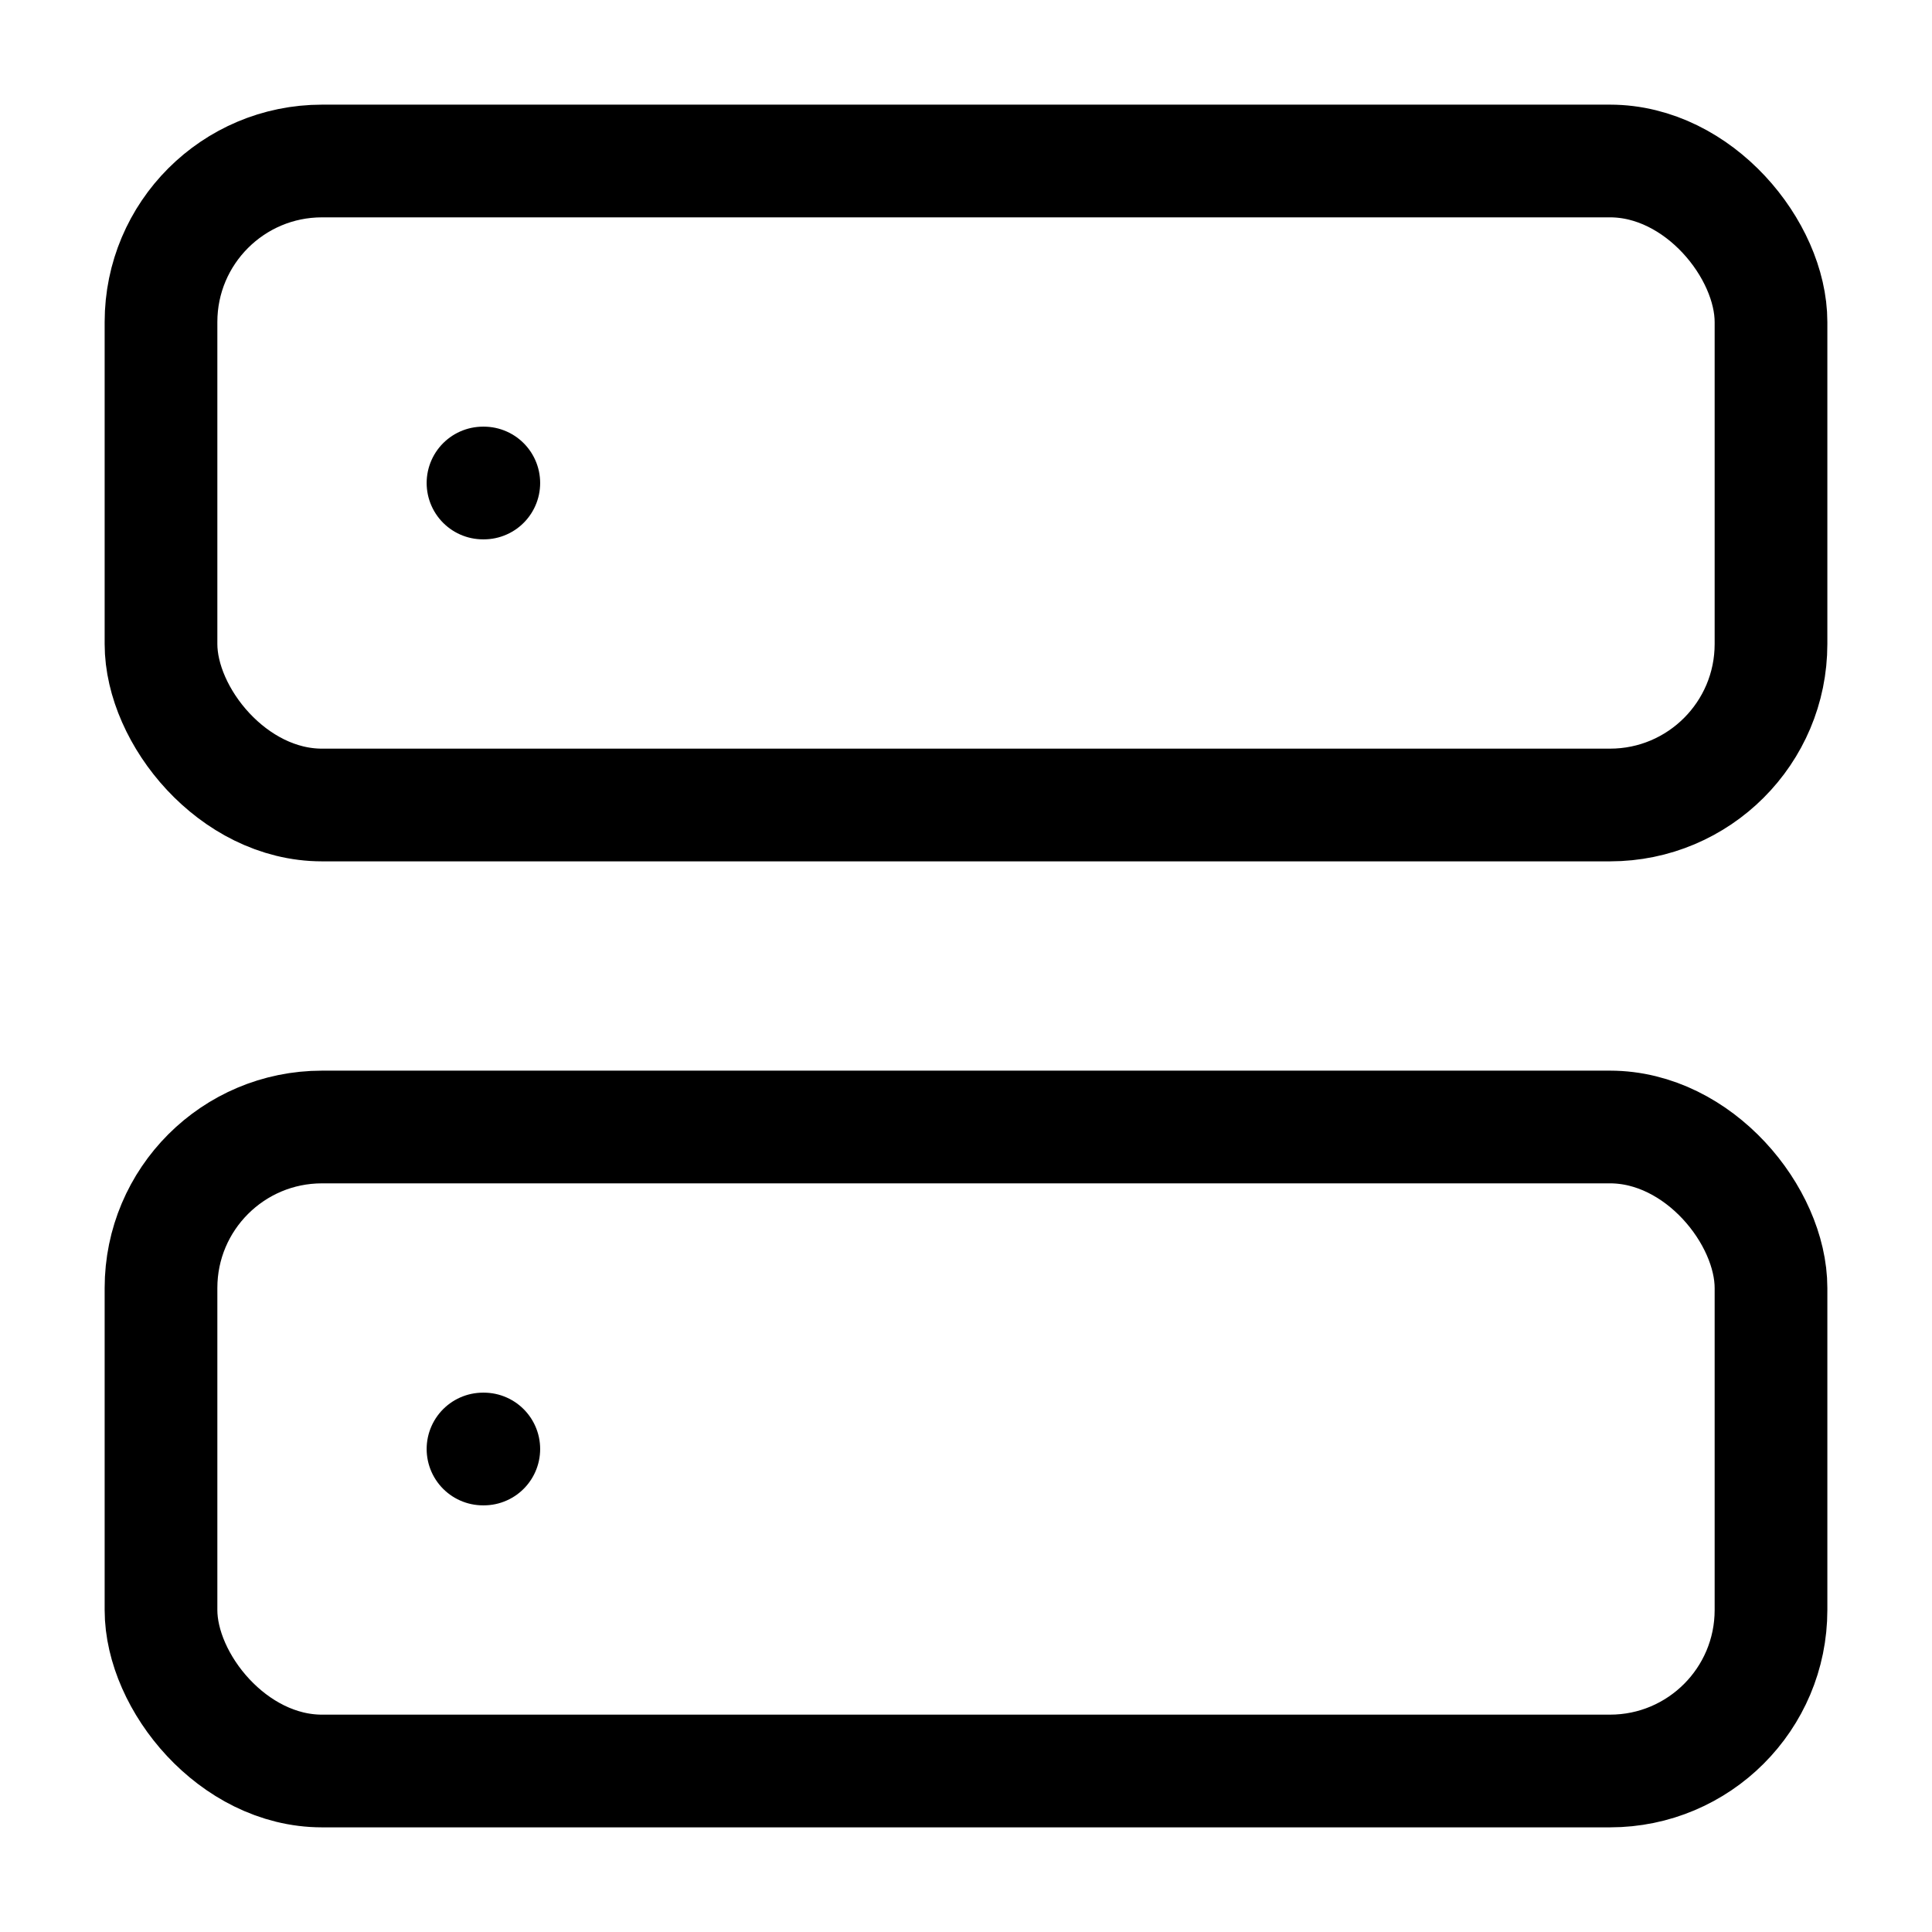 <svg
  xmlns="http://www.w3.org/2000/svg"
  width="24"
  height="24"
  viewBox="0 0 24 24"
  fill="none"
  stroke="currentColor"
  stroke-width="1.4"
  stroke-linecap="round"
  stroke-linejoin="round"
>
  <rect width="20" height="8" x="2" y="2" rx="2" ry="2"  vector-effect="non-scaling-stroke"/>
  <rect width="20" height="8" x="2" y="14" rx="2" ry="2"  vector-effect="non-scaling-stroke"/>
  <line x1="6" x2="6.01" y1="6" y2="6"  vector-effect="non-scaling-stroke"/>
  <line x1="6" x2="6.01" y1="18" y2="18"  vector-effect="non-scaling-stroke"/>
</svg>
